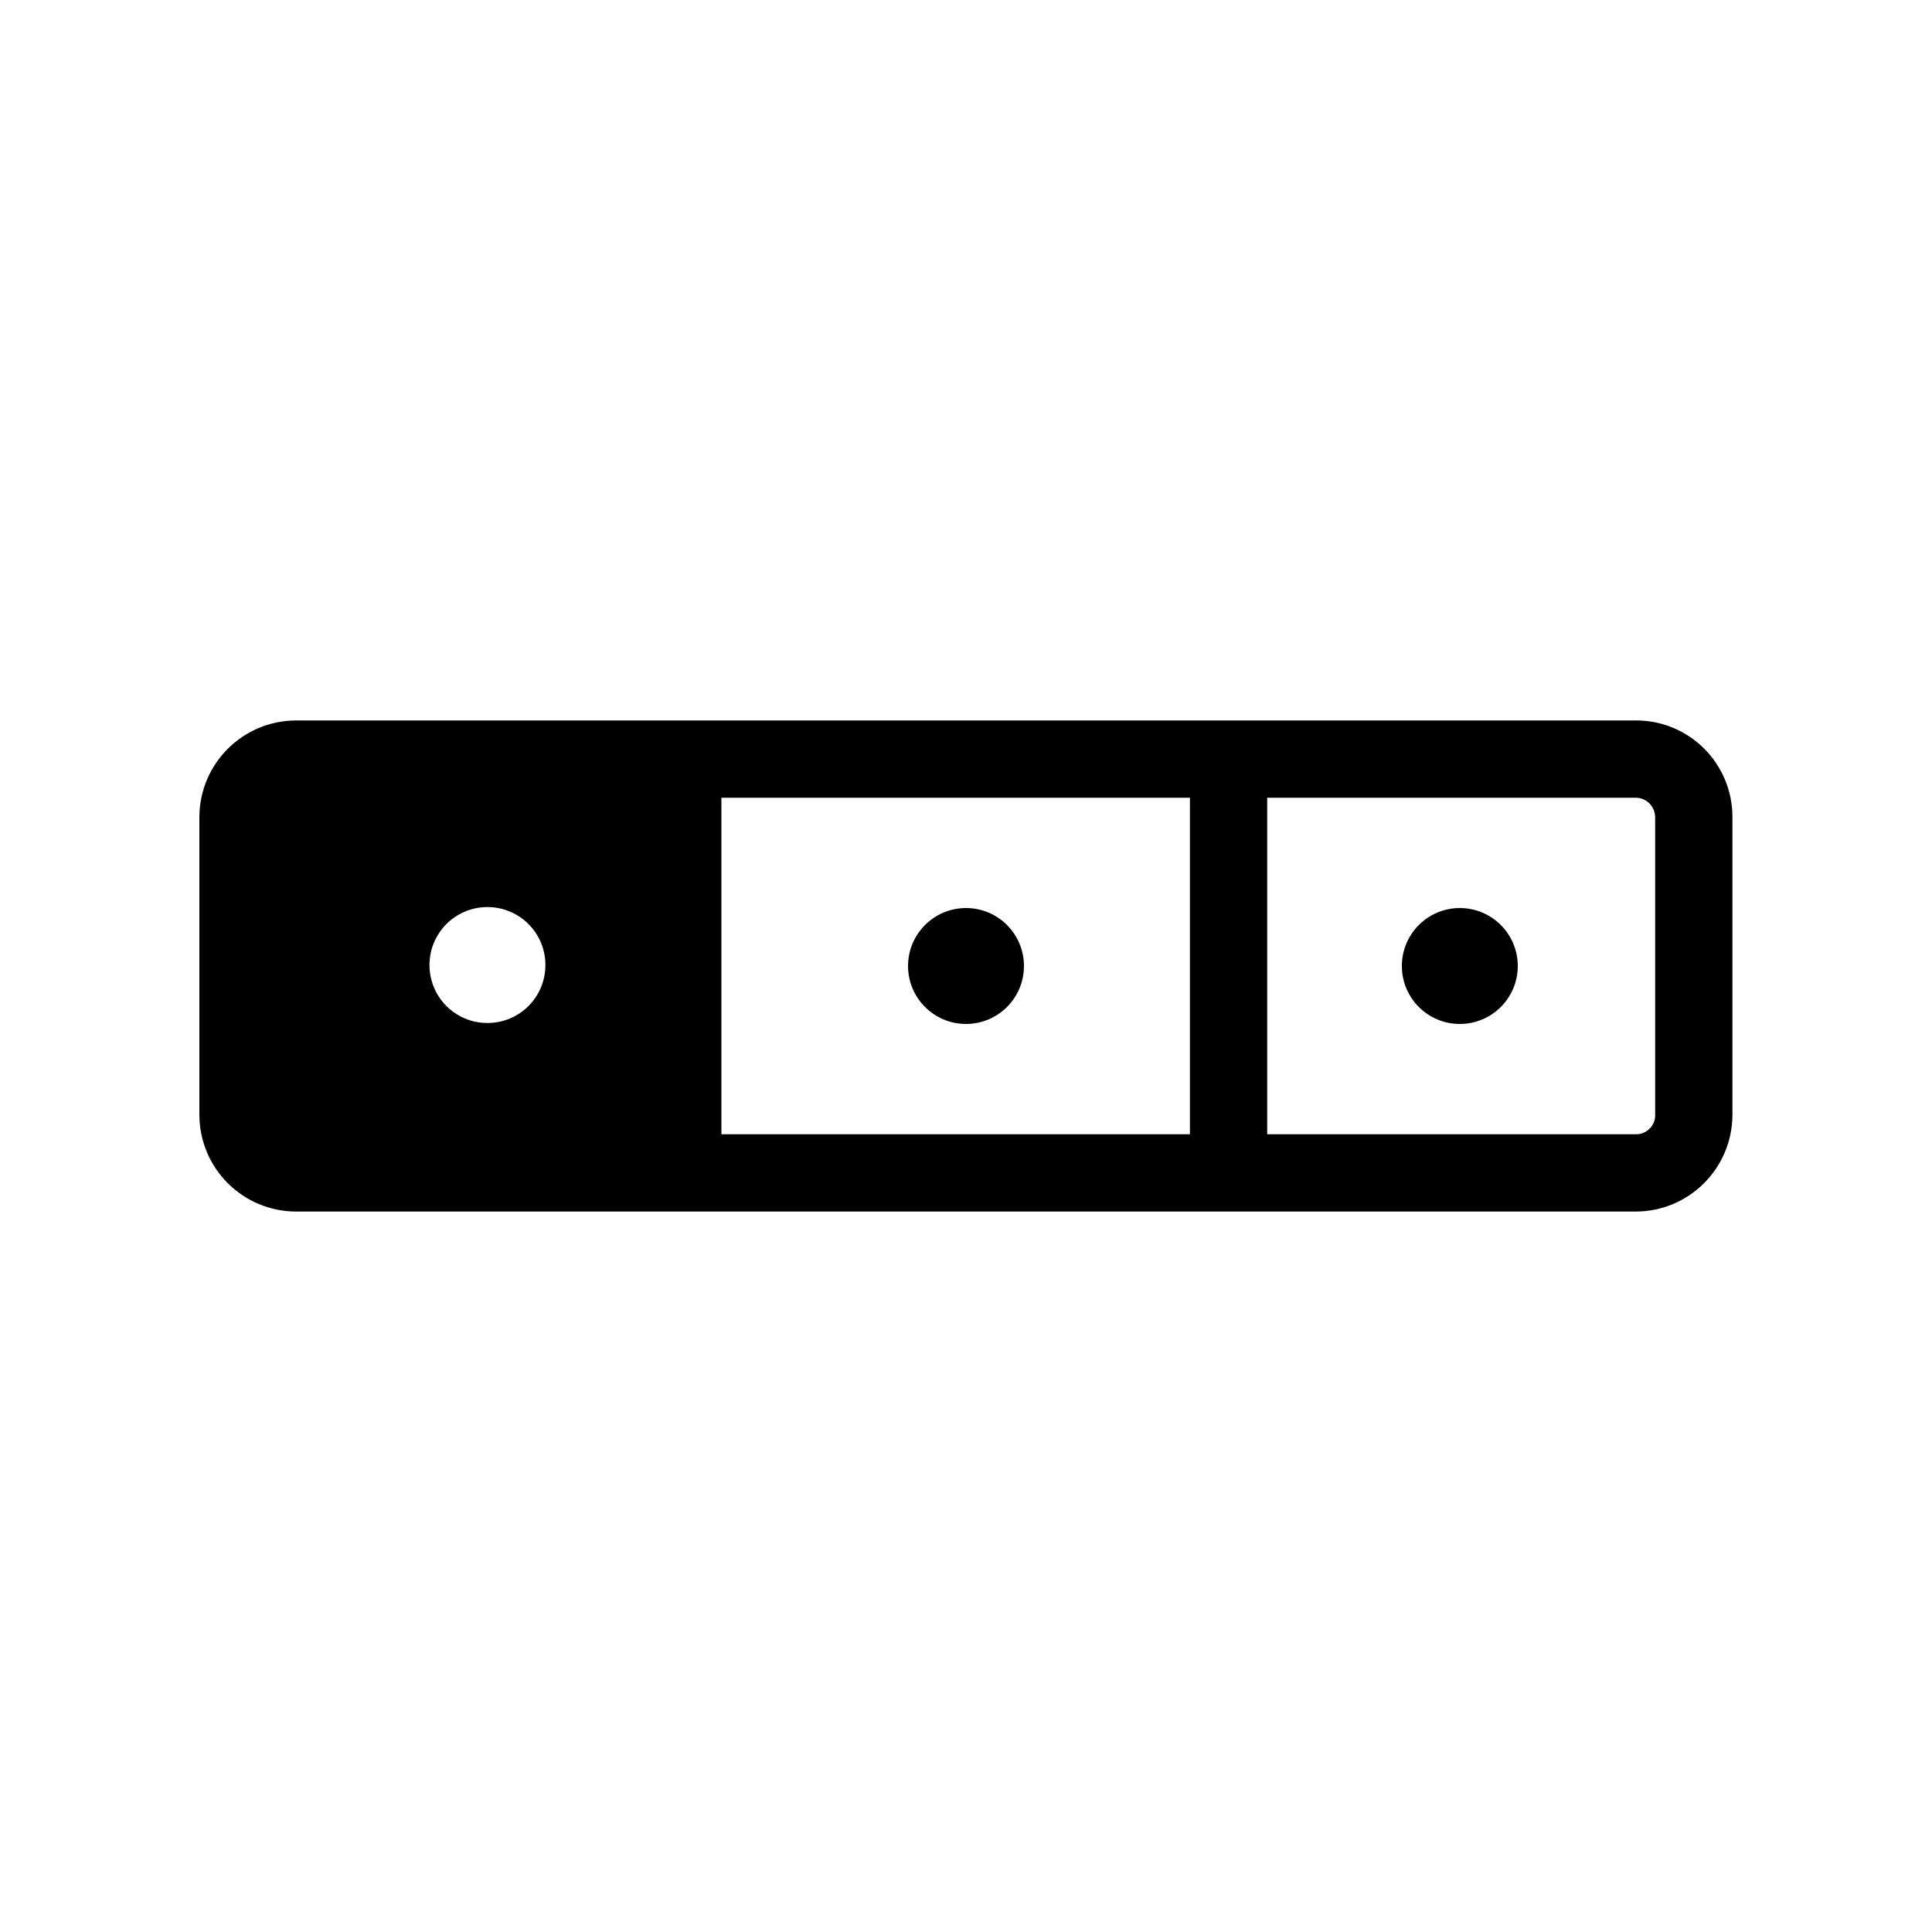<?xml version="1.0" encoding="utf-8"?>
<!-- Generator: Adobe Illustrator 16.0.0, SVG Export Plug-In . SVG Version: 6.00 Build 0)  -->
<!DOCTYPE svg PUBLIC "-//W3C//DTD SVG 1.1 Tiny//EN" "http://www.w3.org/Graphics/SVG/1.1/DTD/svg11-tiny.dtd">
<svg version="1.1" baseProfile="tiny" id="Capa_1" xmlns="http://www.w3.org/2000/svg" xmlns:xlink="http://www.w3.org/1999/xlink"
	 x="0px" y="0px" width="100px" height="100px" viewBox="0 0 100 100" xml:space="preserve">
<path d="M84.68,37.29H15.32c-2.76,0.01-4.99,2.24-5,5v15.42c0.01,2.76,2.24,4.99,5,5h69.35c2.76-0.01,4.99-2.24,5-5V42.29
	C89.67,39.52,87.44,37.29,84.68,37.29z M28.23,49.95c0,1.66-1.34,3-3,3s-3-1.34-3-3c0-1.66,1.34-3,3-3S28.23,48.29,28.23,49.95z
	 M37.34,41.29h24.25v17.42H37.34V41.29z M85.38,58.42c-0.19,0.19-0.43,0.29-0.7,0.29H65.59V41.29h19.08c0.27,0,0.51,0.11,0.7,0.29
	c0.19,0.19,0.29,0.43,0.3,0.71v15.42C85.68,57.99,85.57,58.23,85.38,58.42z"/>
<circle cx="75.56" cy="50" r="3"/>
<circle cx="50" cy="50" r="3"/>
</svg>
